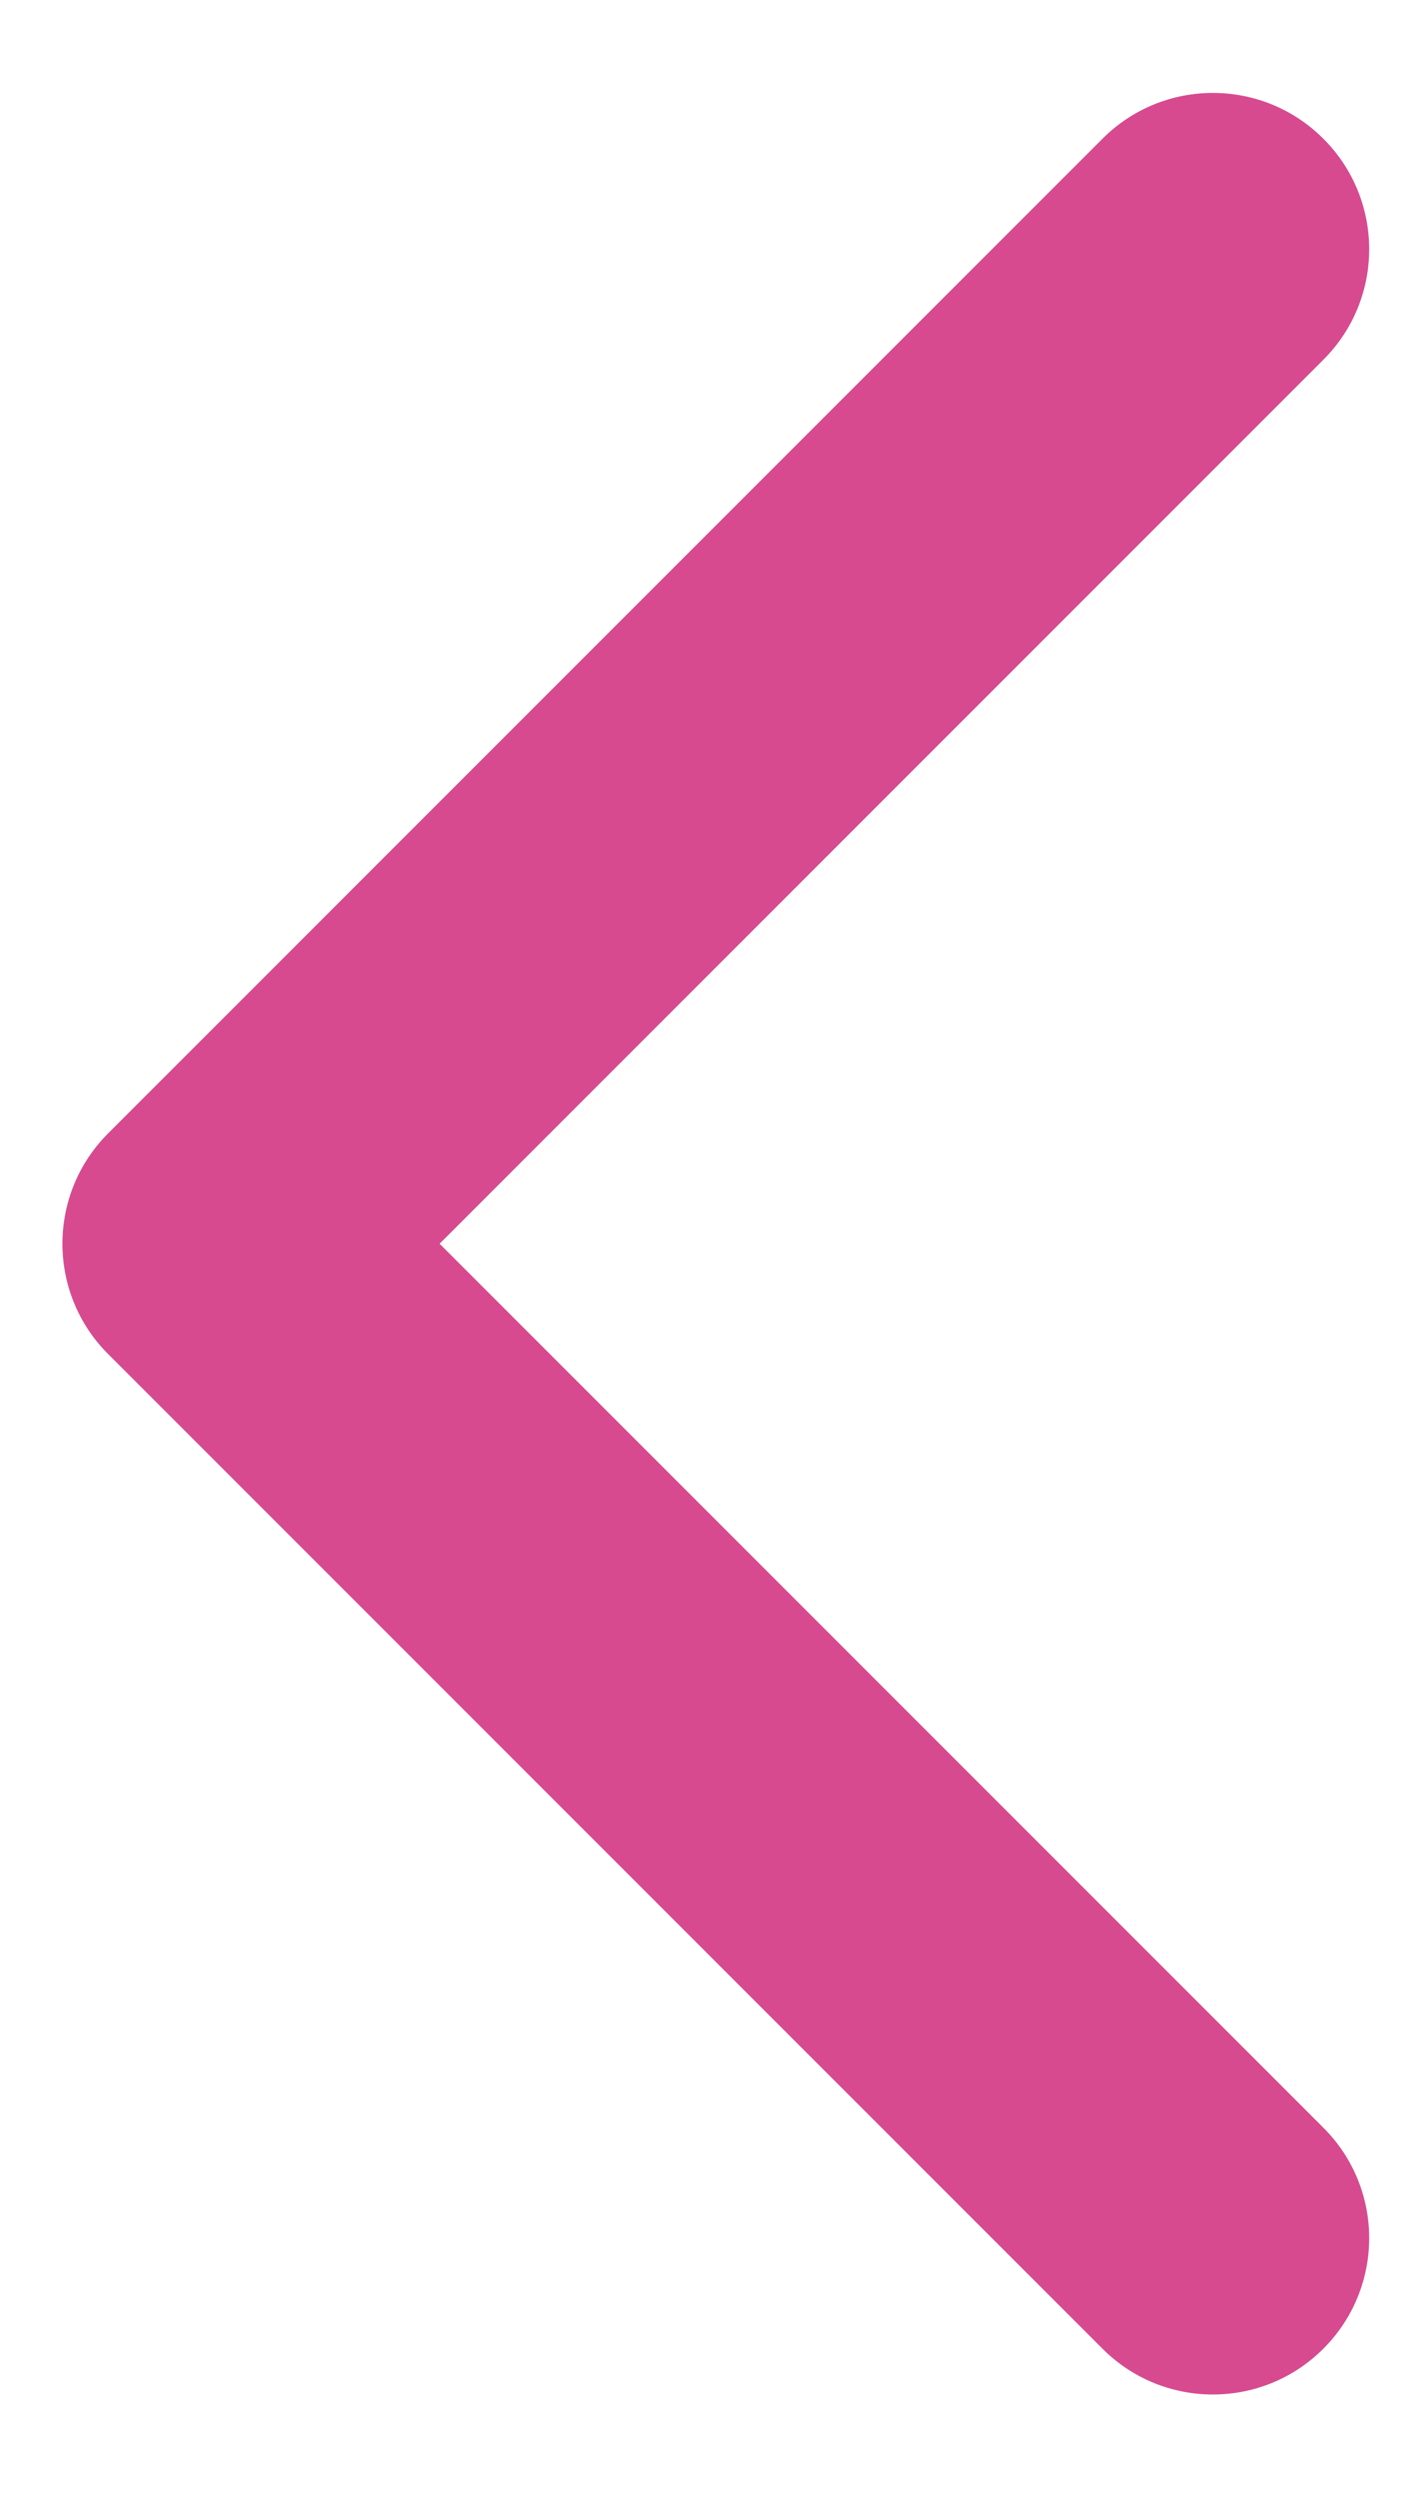 <svg width="9" height="16" viewBox="0 0 9 16" fill="none" xmlns="http://www.w3.org/2000/svg">
<path d="M0.693 7.252C0.302 7.642 0.302 8.276 0.693 8.666L7.057 15.03C7.447 15.421 8.081 15.421 8.471 15.03C8.862 14.639 8.862 14.006 8.471 13.616L2.814 7.959L8.471 2.302C8.862 1.912 8.862 1.278 8.471 0.888C8.081 0.497 7.447 0.497 7.057 0.888L0.693 7.252ZM2.8 6.959L1.4 6.959L1.4 8.959L2.8 8.959L2.8 6.959Z" fill="#D74A8F"/>
</svg>
